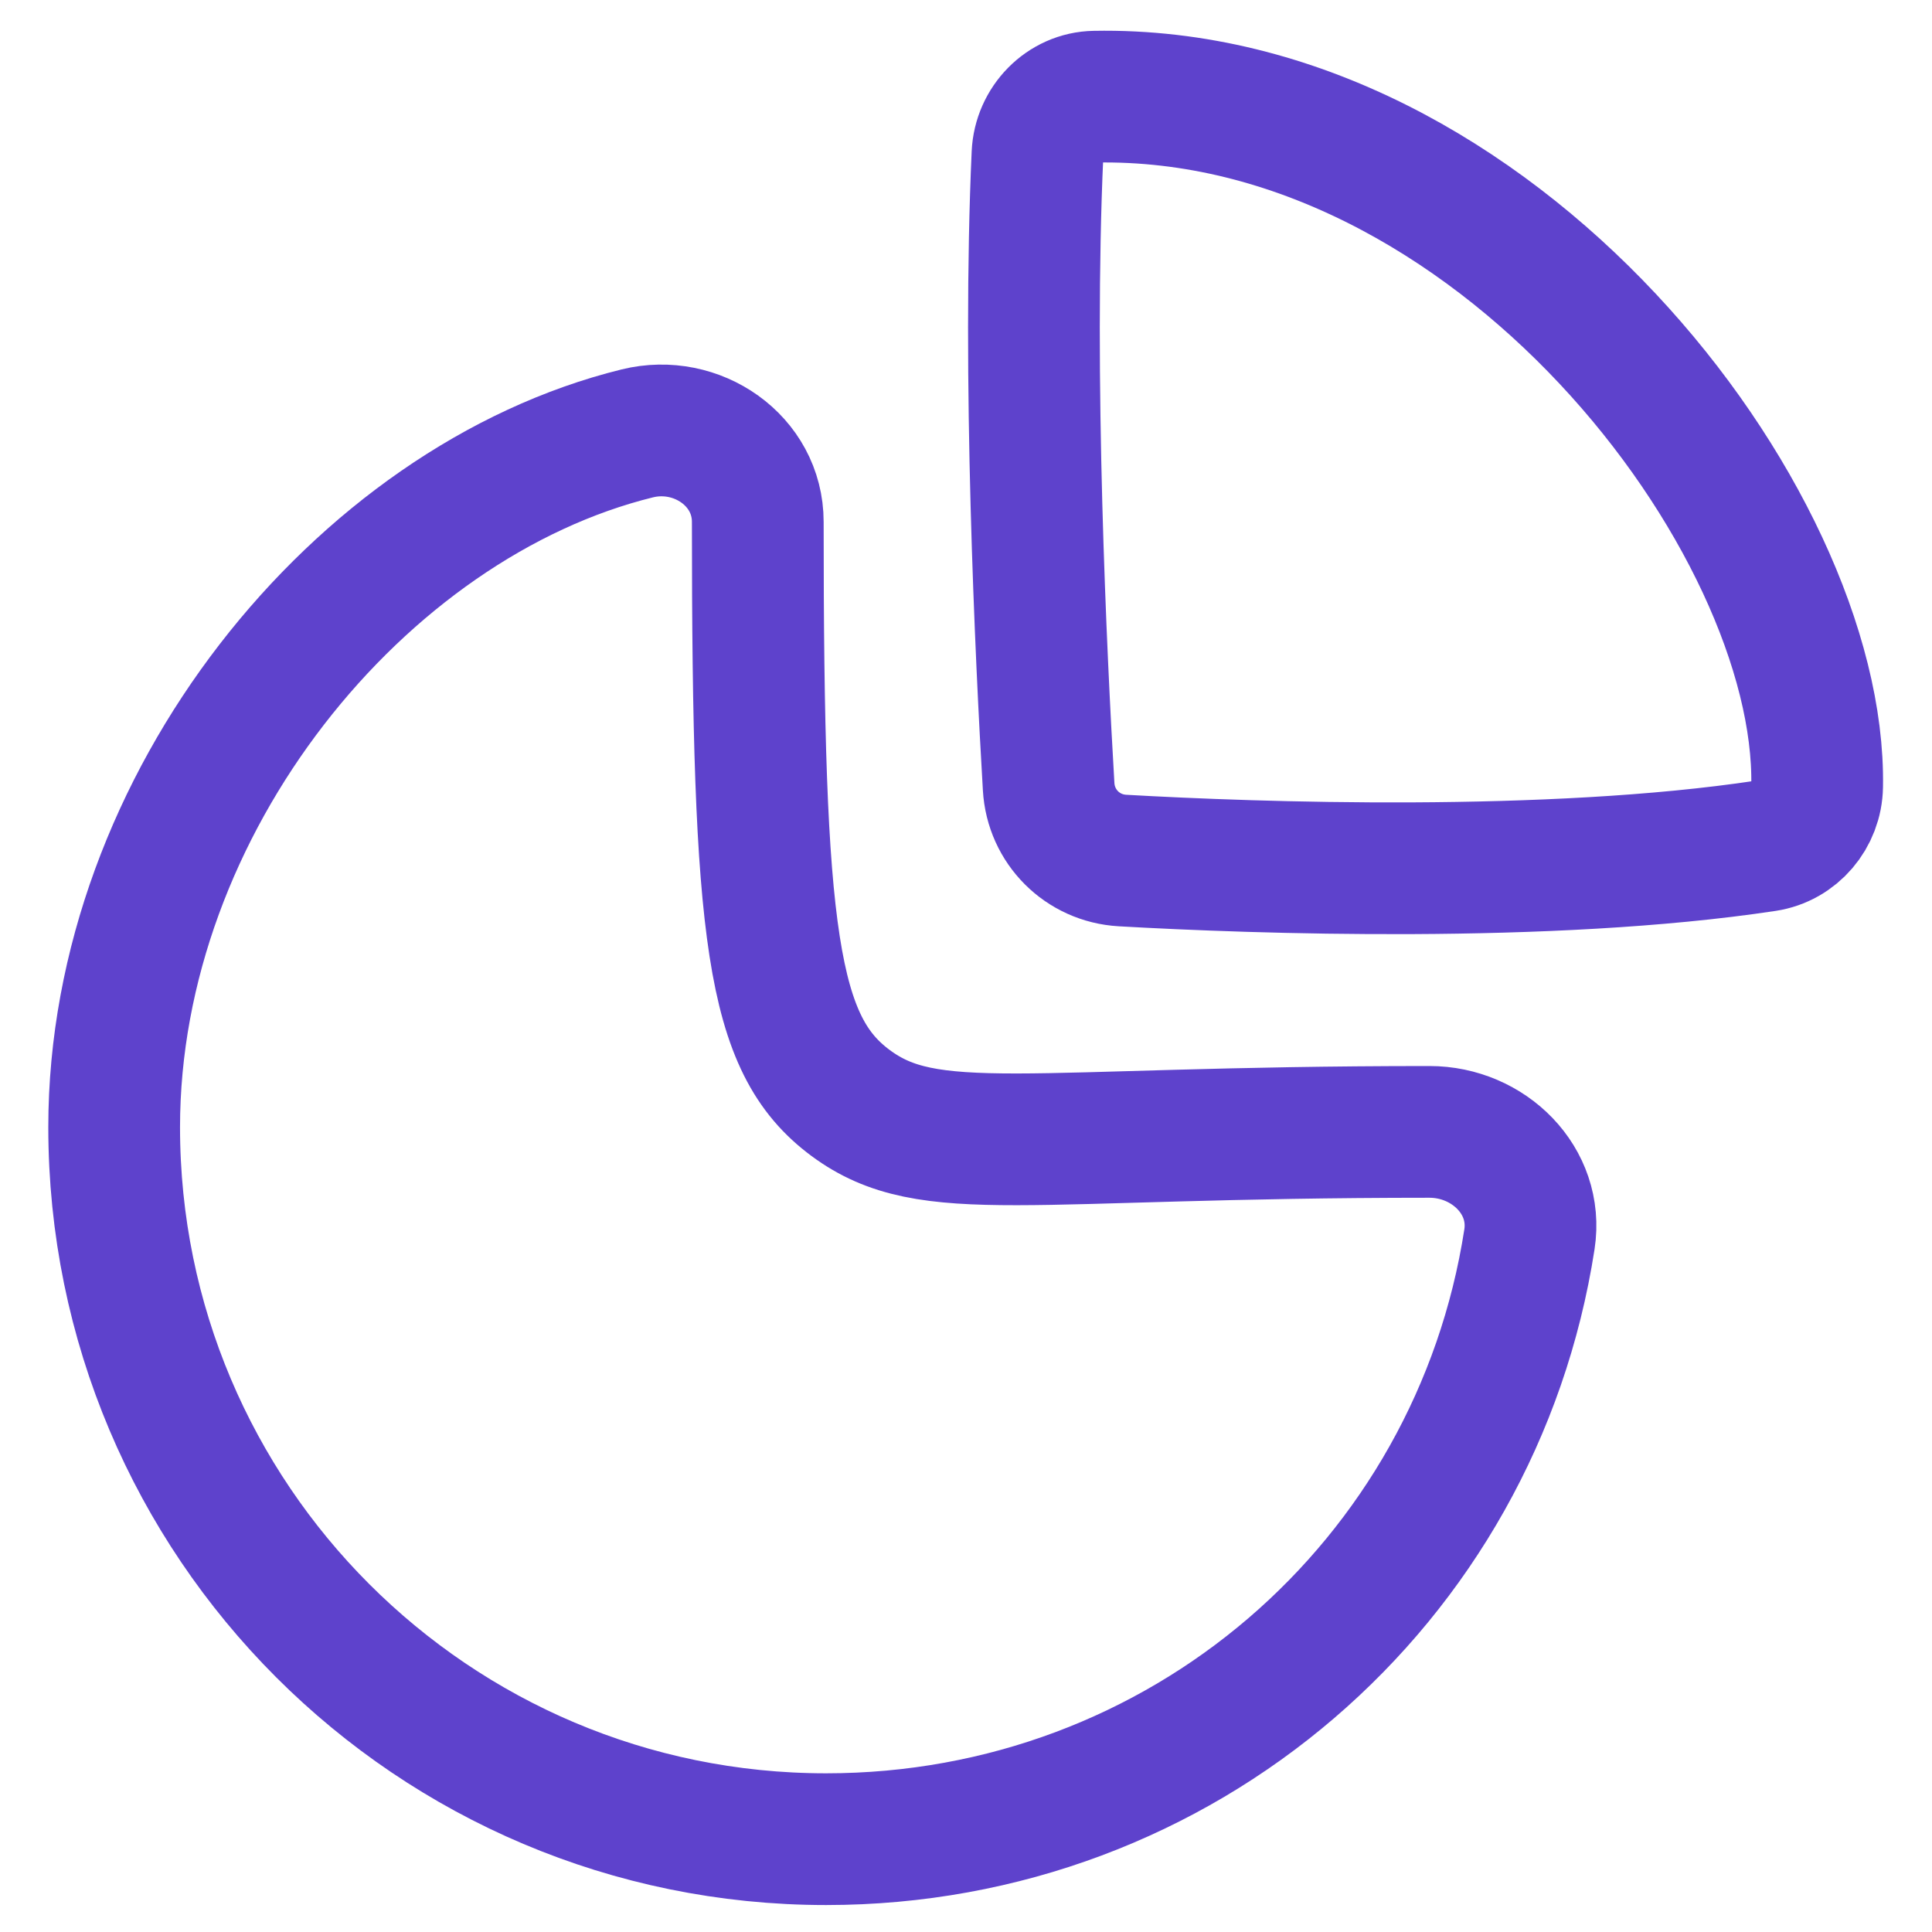 <svg width="22" height="22" viewBox="0 0 22 22" fill="none" xmlns="http://www.w3.org/2000/svg">
<path fill-rule="evenodd" clip-rule="evenodd" d="M16.278 12.889C16.952 12.889 17.519 13.446 17.416 14.112C16.81 18.032 13.454 20.943 9.407 20.943C4.929 20.943 1.3 17.313 1.3 12.836C1.3 9.148 4.102 5.712 7.257 4.935C7.935 4.768 8.629 5.245 8.629 5.943C8.629 10.671 8.788 11.894 9.686 12.56C10.584 13.225 11.64 12.889 16.278 12.889Z" stroke="#5E42CC" stroke-width="1.5" stroke-linecap="round" stroke-linejoin="round"/>
<path fill-rule="evenodd" clip-rule="evenodd" d="M20.692 8.952C20.746 5.914 17.014 1.017 12.467 1.101C12.113 1.107 11.83 1.402 11.814 1.755C11.7 4.253 11.854 7.489 11.941 8.957C11.967 9.414 12.326 9.773 12.782 9.799C14.29 9.885 17.645 10.003 20.107 9.631C20.442 9.58 20.687 9.289 20.692 8.952Z" stroke="#5E42CC" stroke-width="1.5" stroke-linecap="round" stroke-linejoin="round"/>
</svg>
